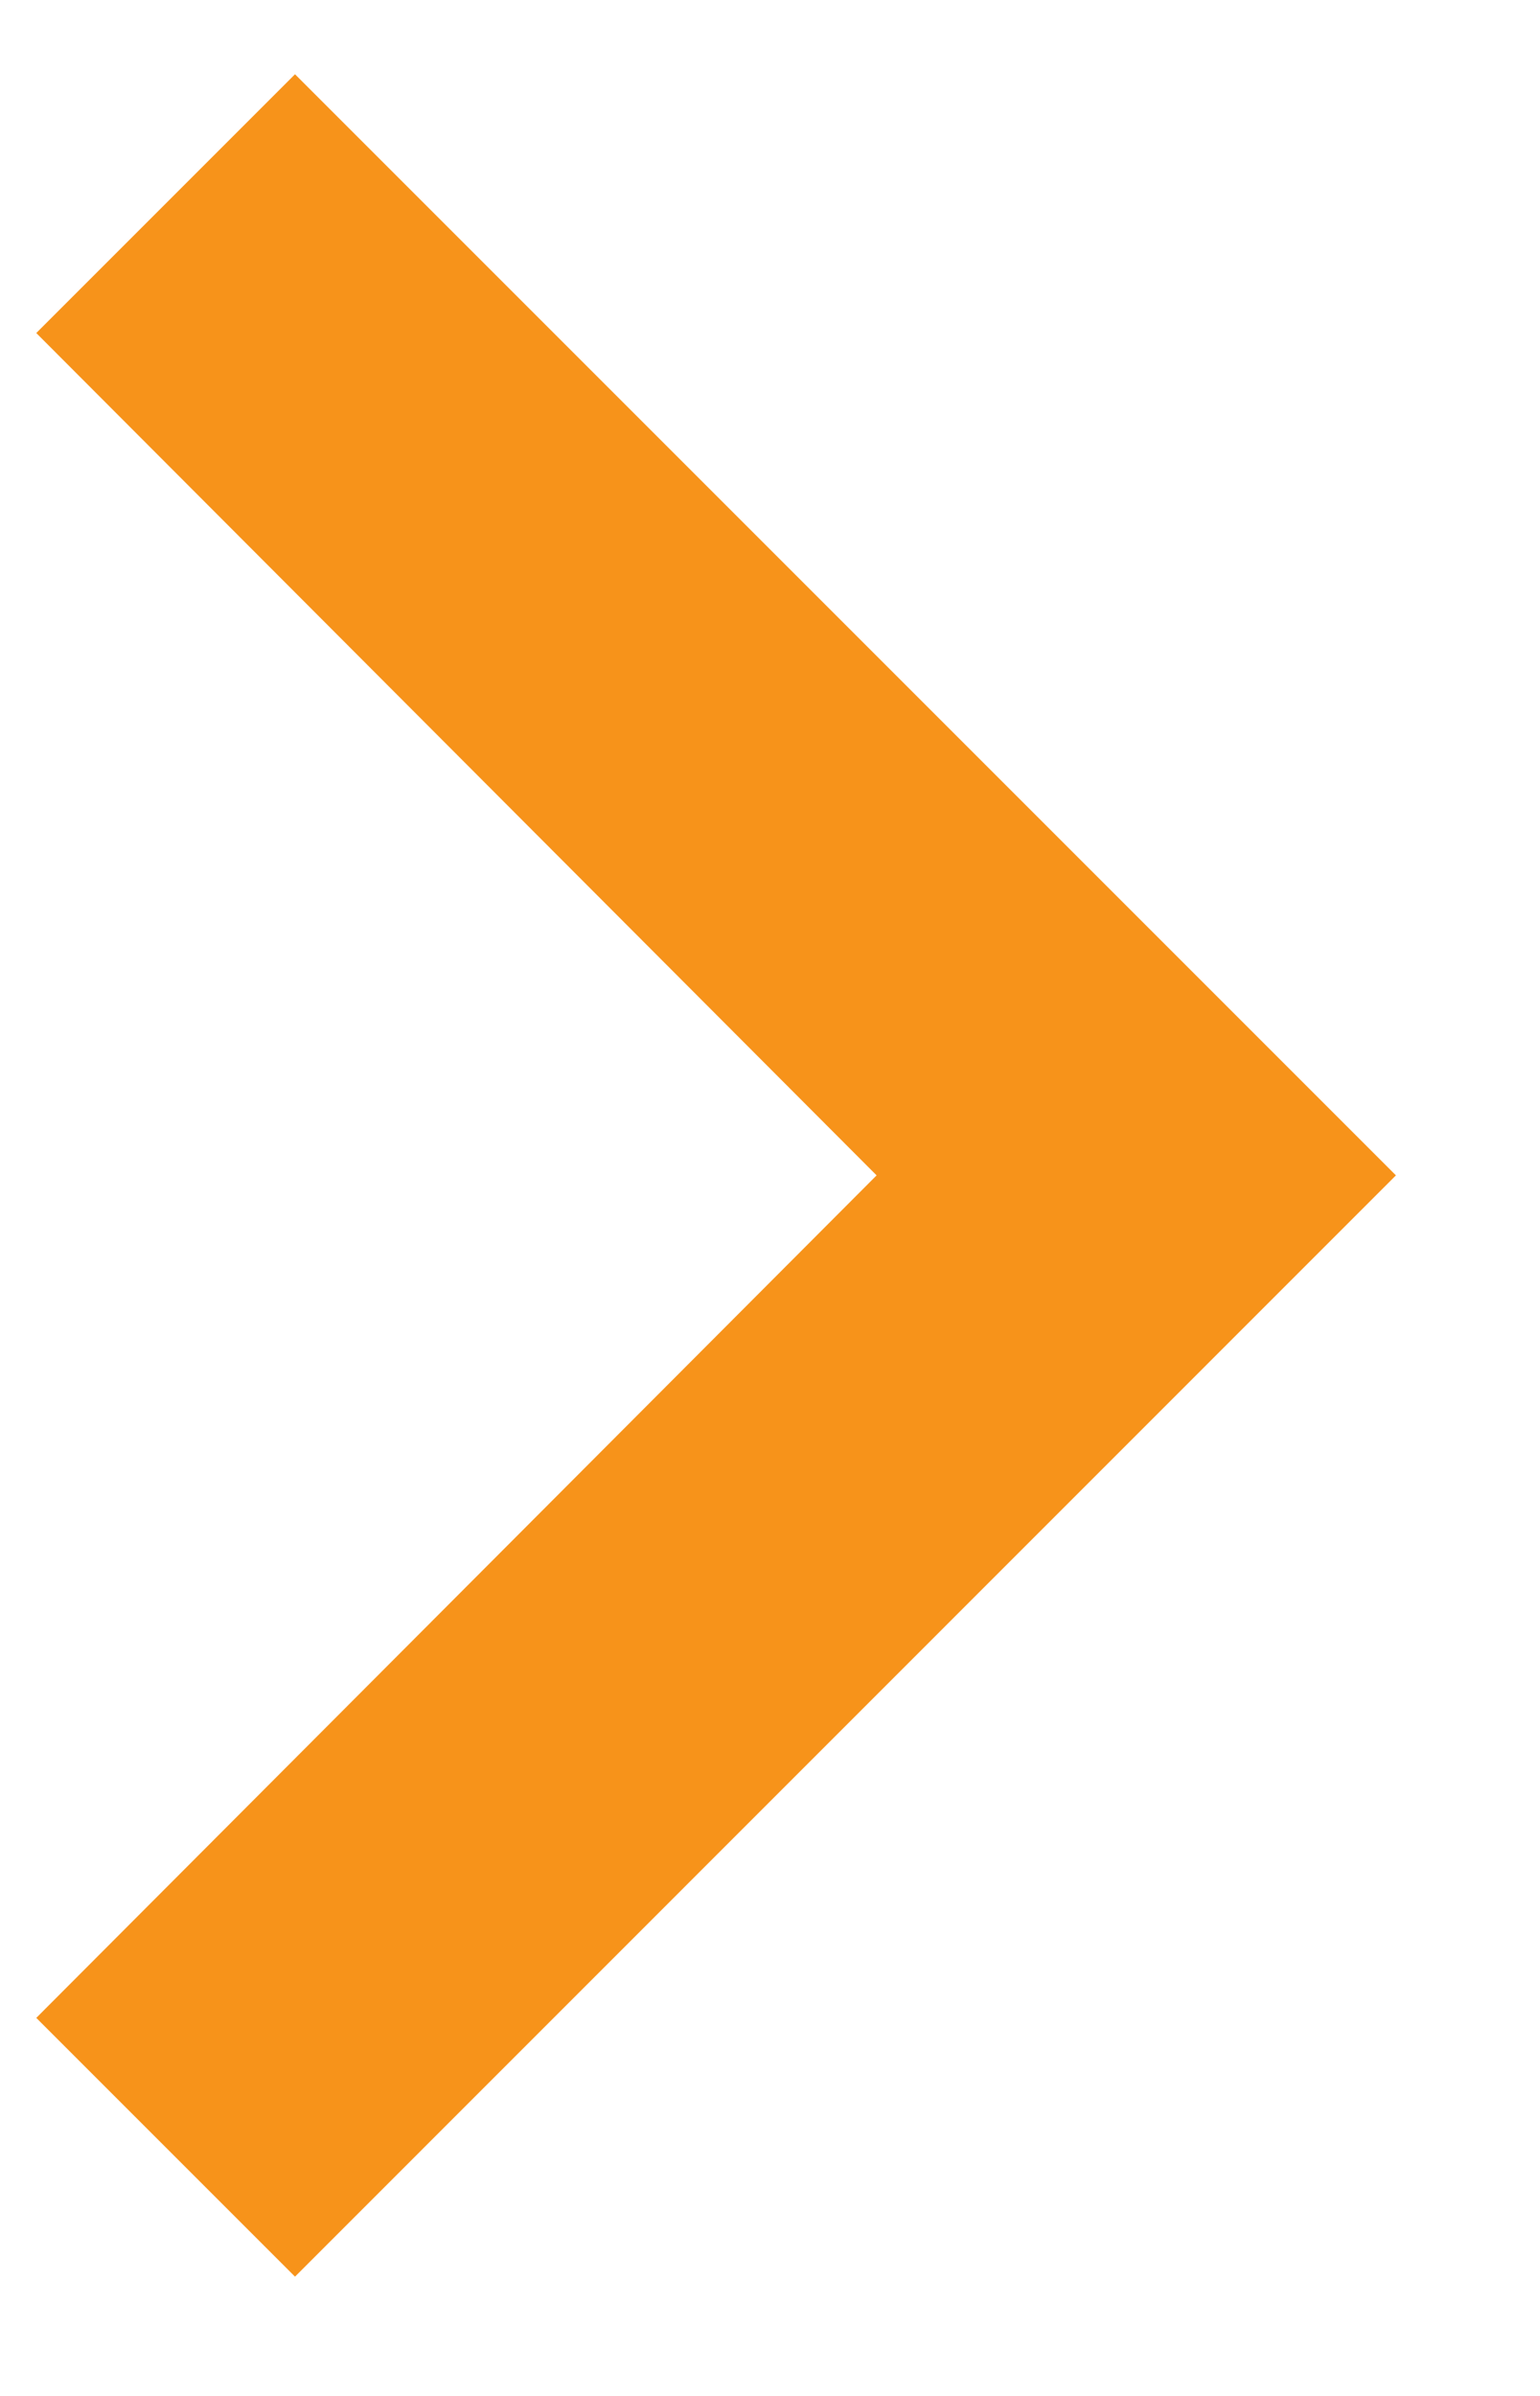 <svg width="9" height="14" viewBox="0 0 9 14" fill="none" xmlns="http://www.w3.org/2000/svg">
<g clip-path="url(#clip0_21_63)">
<path d="M0.212 11.791L5.123 6.868L0.212 1.946L1.724 0.434L8.158 6.868L1.724 13.303L0.212 11.791Z" fill="#F7931A"/>
</g>
<defs>
<clipPath id="clip0_21_63">
<rect width="9" height="14" fill="white"/>
</clipPath>
</defs>
</svg>
